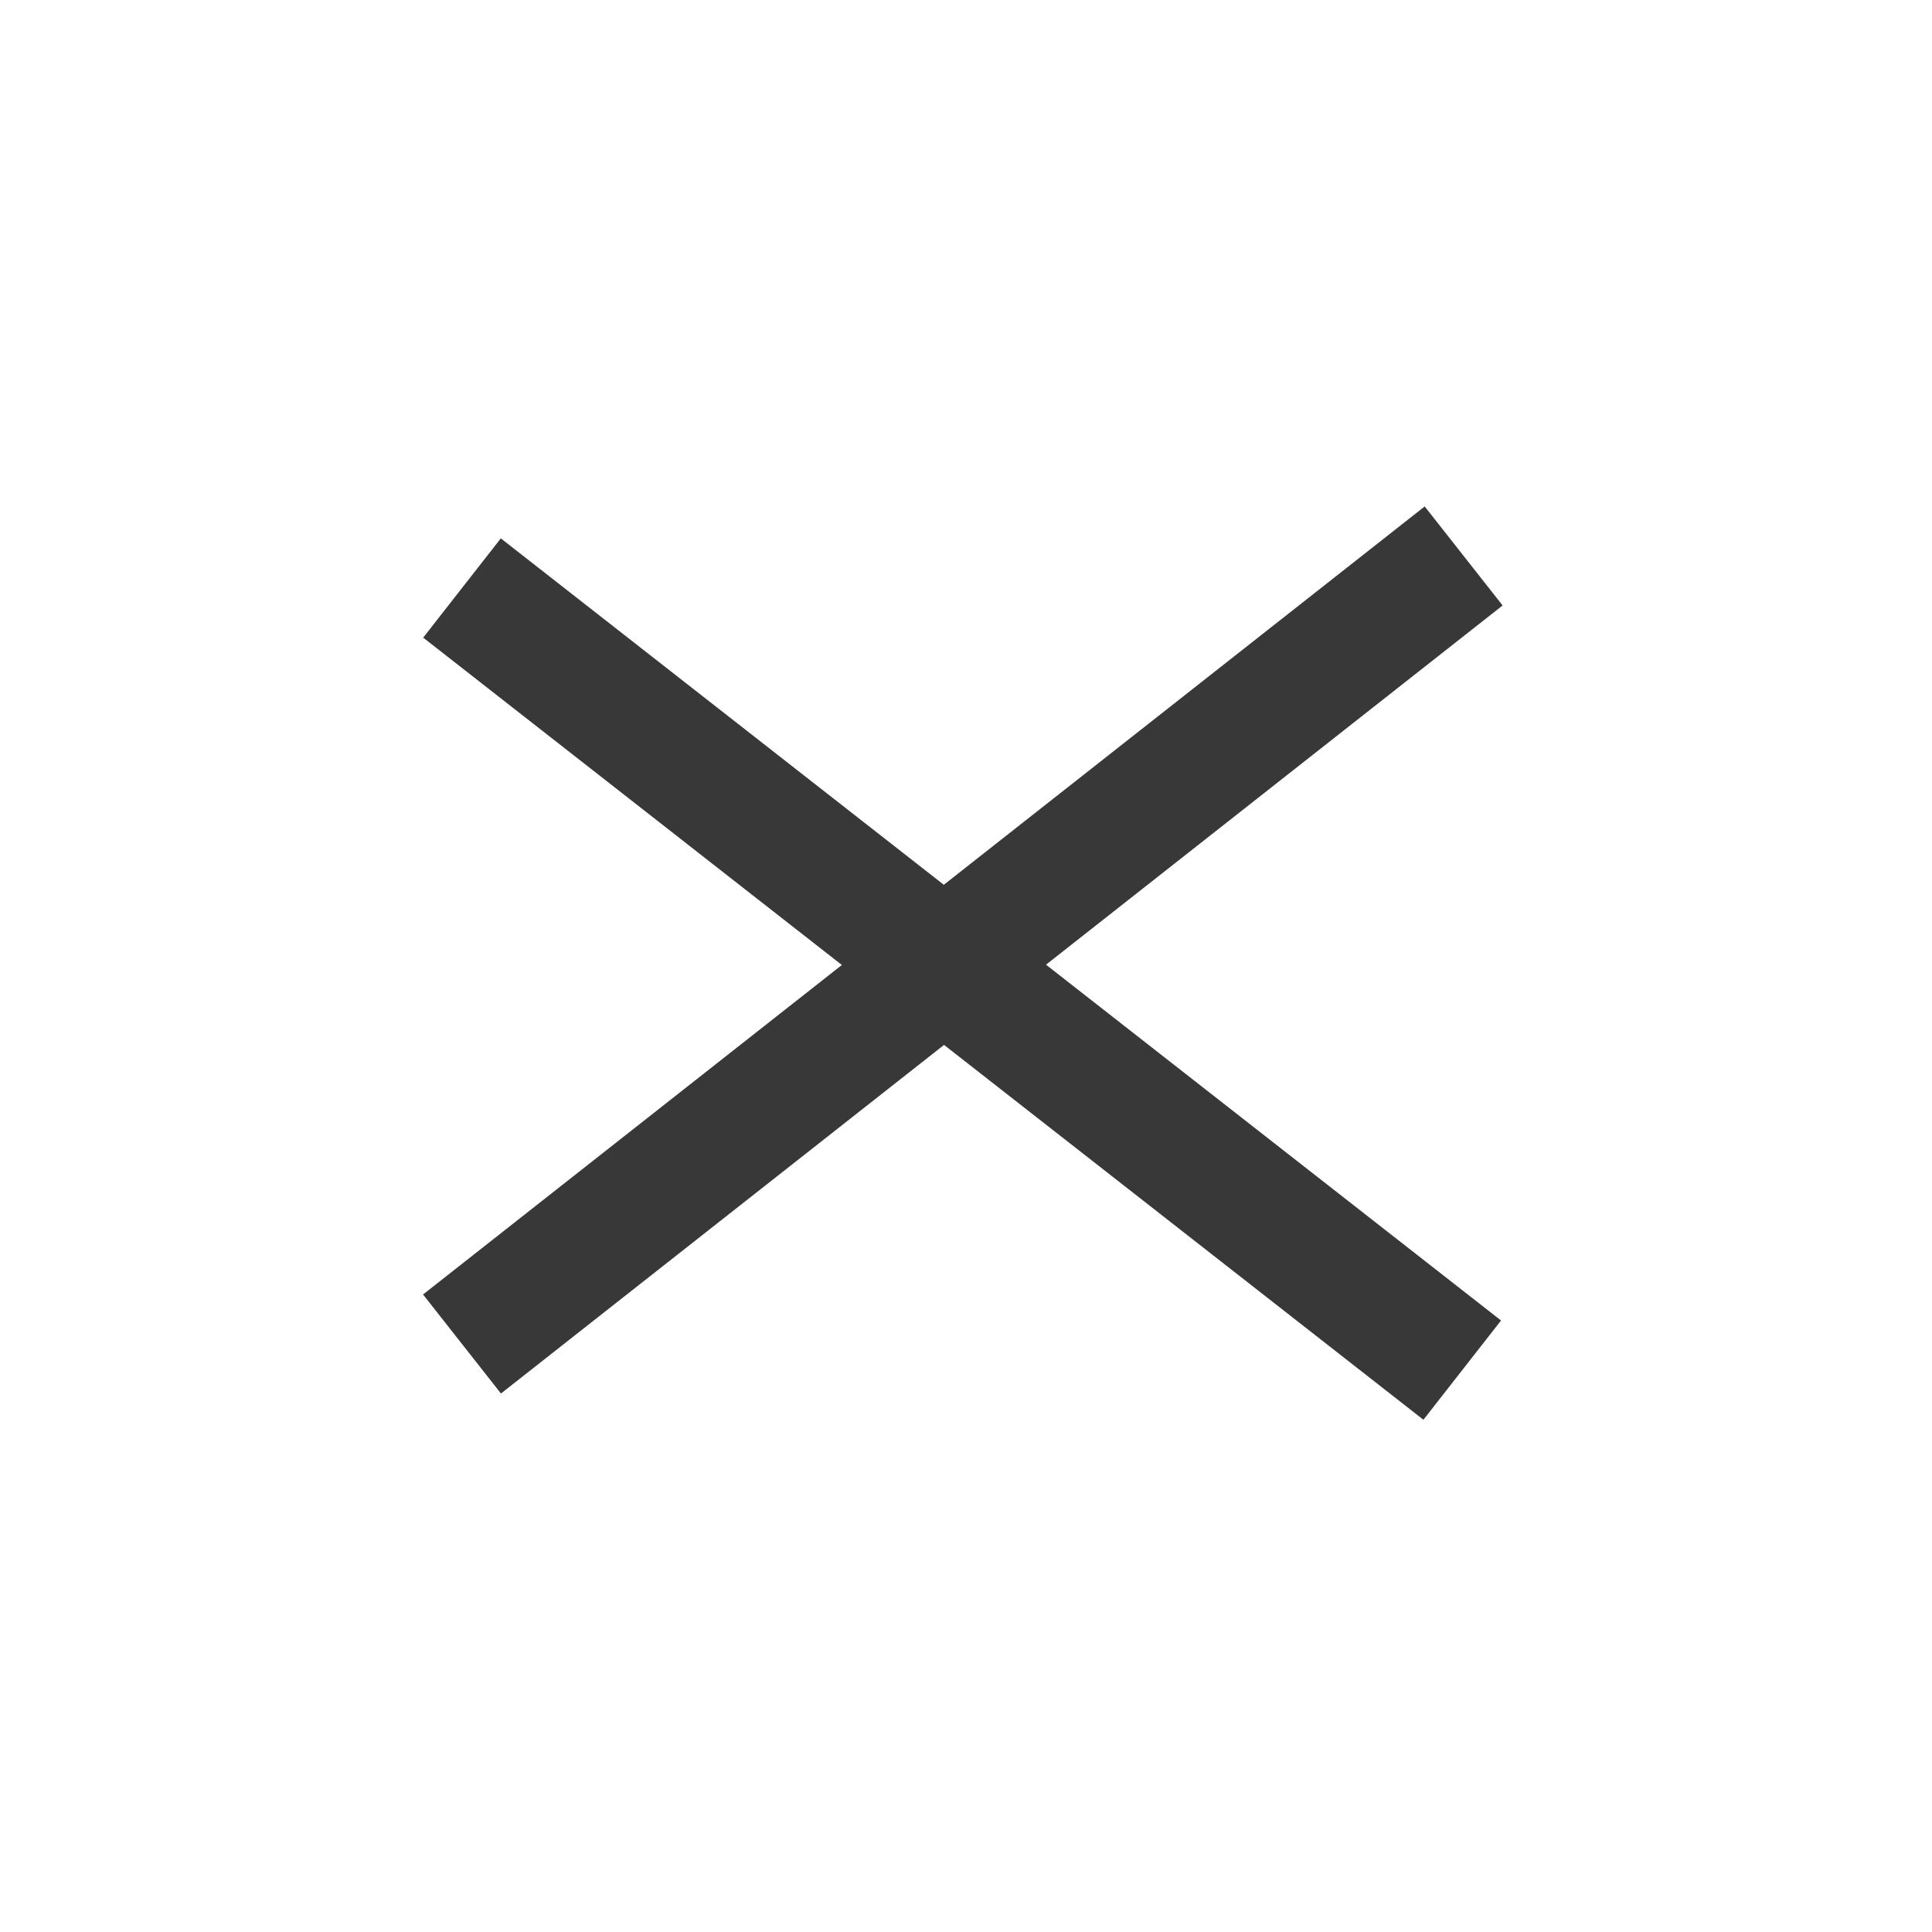 <svg xmlns="http://www.w3.org/2000/svg" width="46" height="46" viewBox="0 0 46 46">
  <g id="Group_5" data-name="Group 5" transform="translate(-292 -20)">
    <rect id="Rectangle_4" data-name="Rectangle 4" width="46" height="46" transform="translate(292 20)" fill="#fff"/>
    <g id="Group_4" data-name="Group 4">
      <path id="Path_3" data-name="Path 3" d="M-1591,117l23.849-18.763" transform="translate(1894 -65)" fill="none" stroke="#383838" stroke-width="3"/>
      <path id="Path_4" data-name="Path 4" d="M-1591,99l23.815,18.622" transform="translate(1894 -65)" fill="none" stroke="#383838" stroke-width="3"/>
    </g>
  </g>
</svg>
